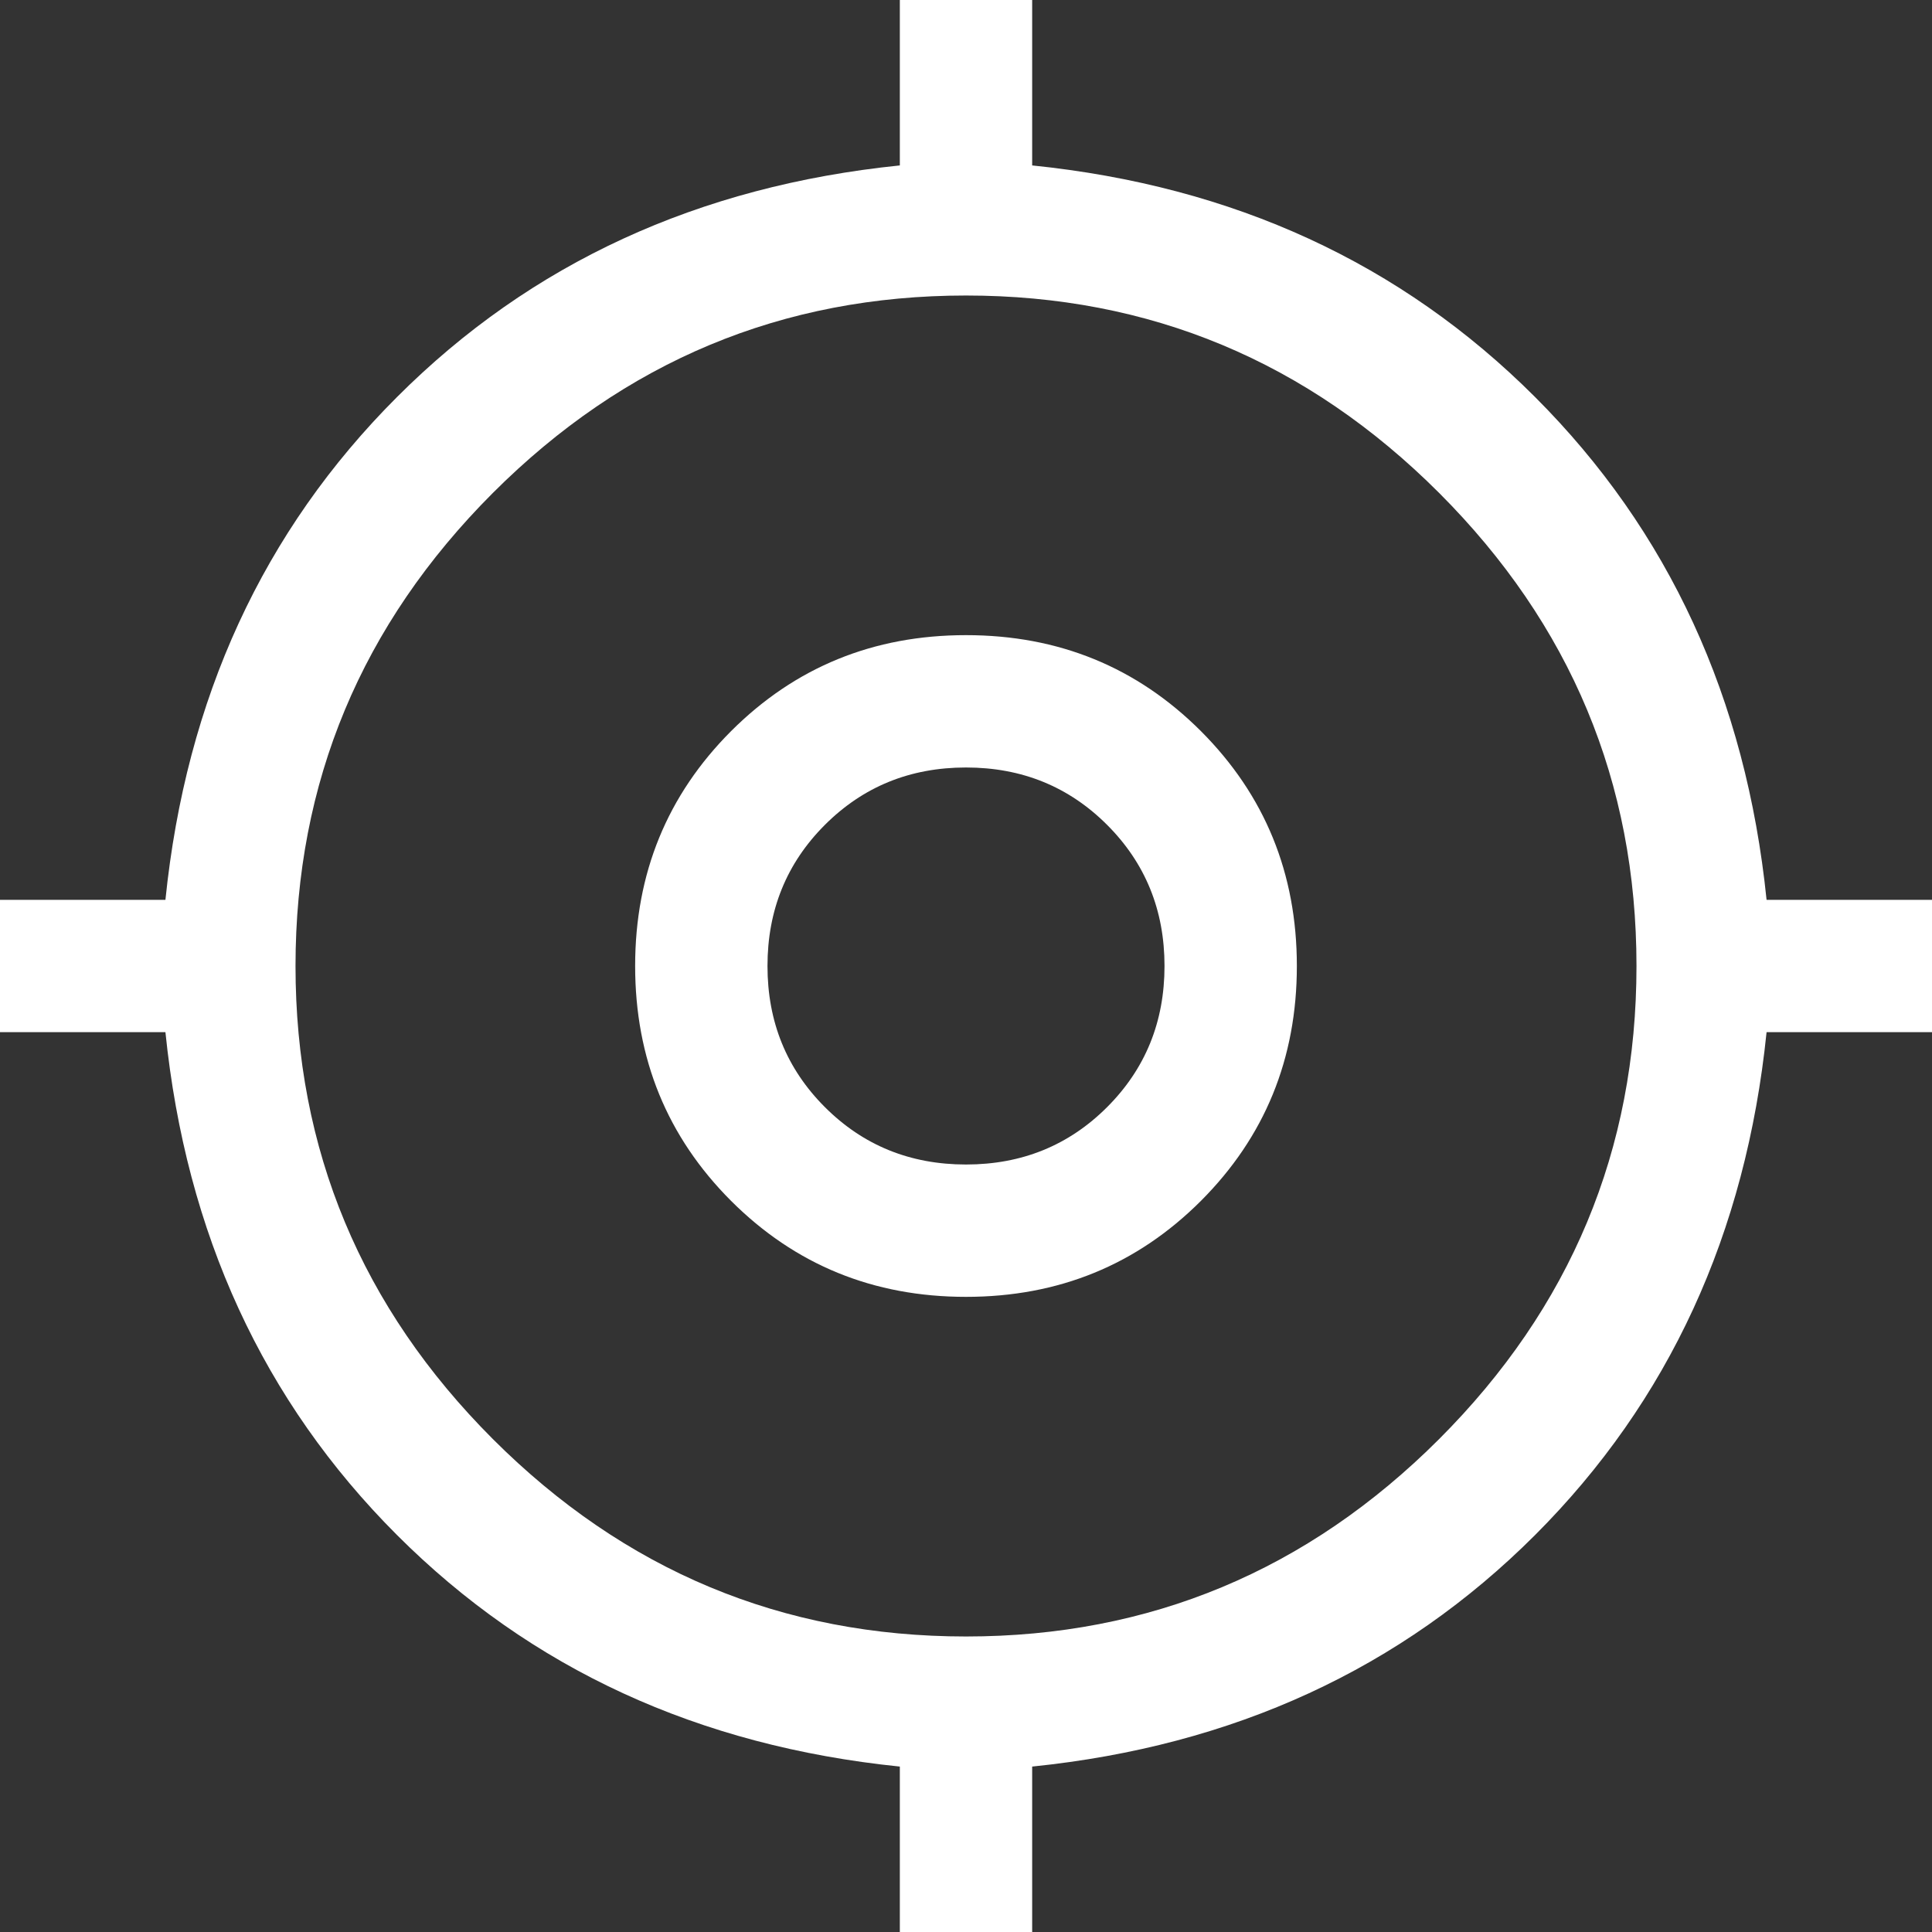 <svg width="24" height="24" viewBox="0 0 24 24" fill="none" xmlns="http://www.w3.org/2000/svg">
<rect x="0" y="0" width="24" height="24" fill="#333333" stroke="none"/>
<path d="M11.178 24V21.945C8.676 21.689 6.594 20.731 4.932 19.069C3.269 17.406 2.311 15.324 2.055 12.822H0V11.178H2.055C2.311 8.676 3.269 6.594 4.932 4.932C6.594 3.269 8.676 2.311 11.178 2.055V0H12.822V2.055C15.324 2.311 17.406 3.269 19.069 4.932C20.731 6.594 21.689 8.676 21.945 11.178H24V12.822H21.945C21.689 15.324 20.731 17.406 19.069 19.069C17.406 20.731 15.324 21.689 12.822 21.945V24H11.178ZM12 20.329C14.283 20.329 16.242 19.511 17.877 17.877C19.511 16.242 20.329 14.283 20.329 12C20.329 9.717 19.511 7.758 17.877 6.123C16.242 4.489 14.283 3.671 12 3.671C9.717 3.671 7.758 4.489 6.123 6.123C4.489 7.758 3.671 9.717 3.671 12C3.671 14.283 4.489 16.242 6.123 17.877C7.758 19.511 9.717 20.329 12 20.329ZM12 16.11C10.849 16.11 9.877 15.712 9.082 14.918C8.288 14.123 7.89 13.151 7.89 12C7.89 10.849 8.288 9.877 9.082 9.082C9.877 8.288 10.849 7.89 12 7.89C13.151 7.89 14.123 8.288 14.918 9.082C15.712 9.877 16.11 10.849 16.11 12C16.11 13.151 15.712 14.123 14.918 14.918C14.123 15.712 13.151 16.11 12 16.11ZM12 14.466C12.694 14.466 13.278 14.228 13.753 13.753C14.228 13.278 14.466 12.694 14.466 12C14.466 11.306 14.228 10.722 13.753 10.247C13.278 9.772 12.694 9.534 12 9.534C11.306 9.534 10.722 9.772 10.247 10.247C9.772 10.722 9.534 11.306 9.534 12C9.534 12.694 9.772 13.278 10.247 13.753C10.722 14.228 11.306 14.466 12 14.466Z" fill="white"/>
</svg>
